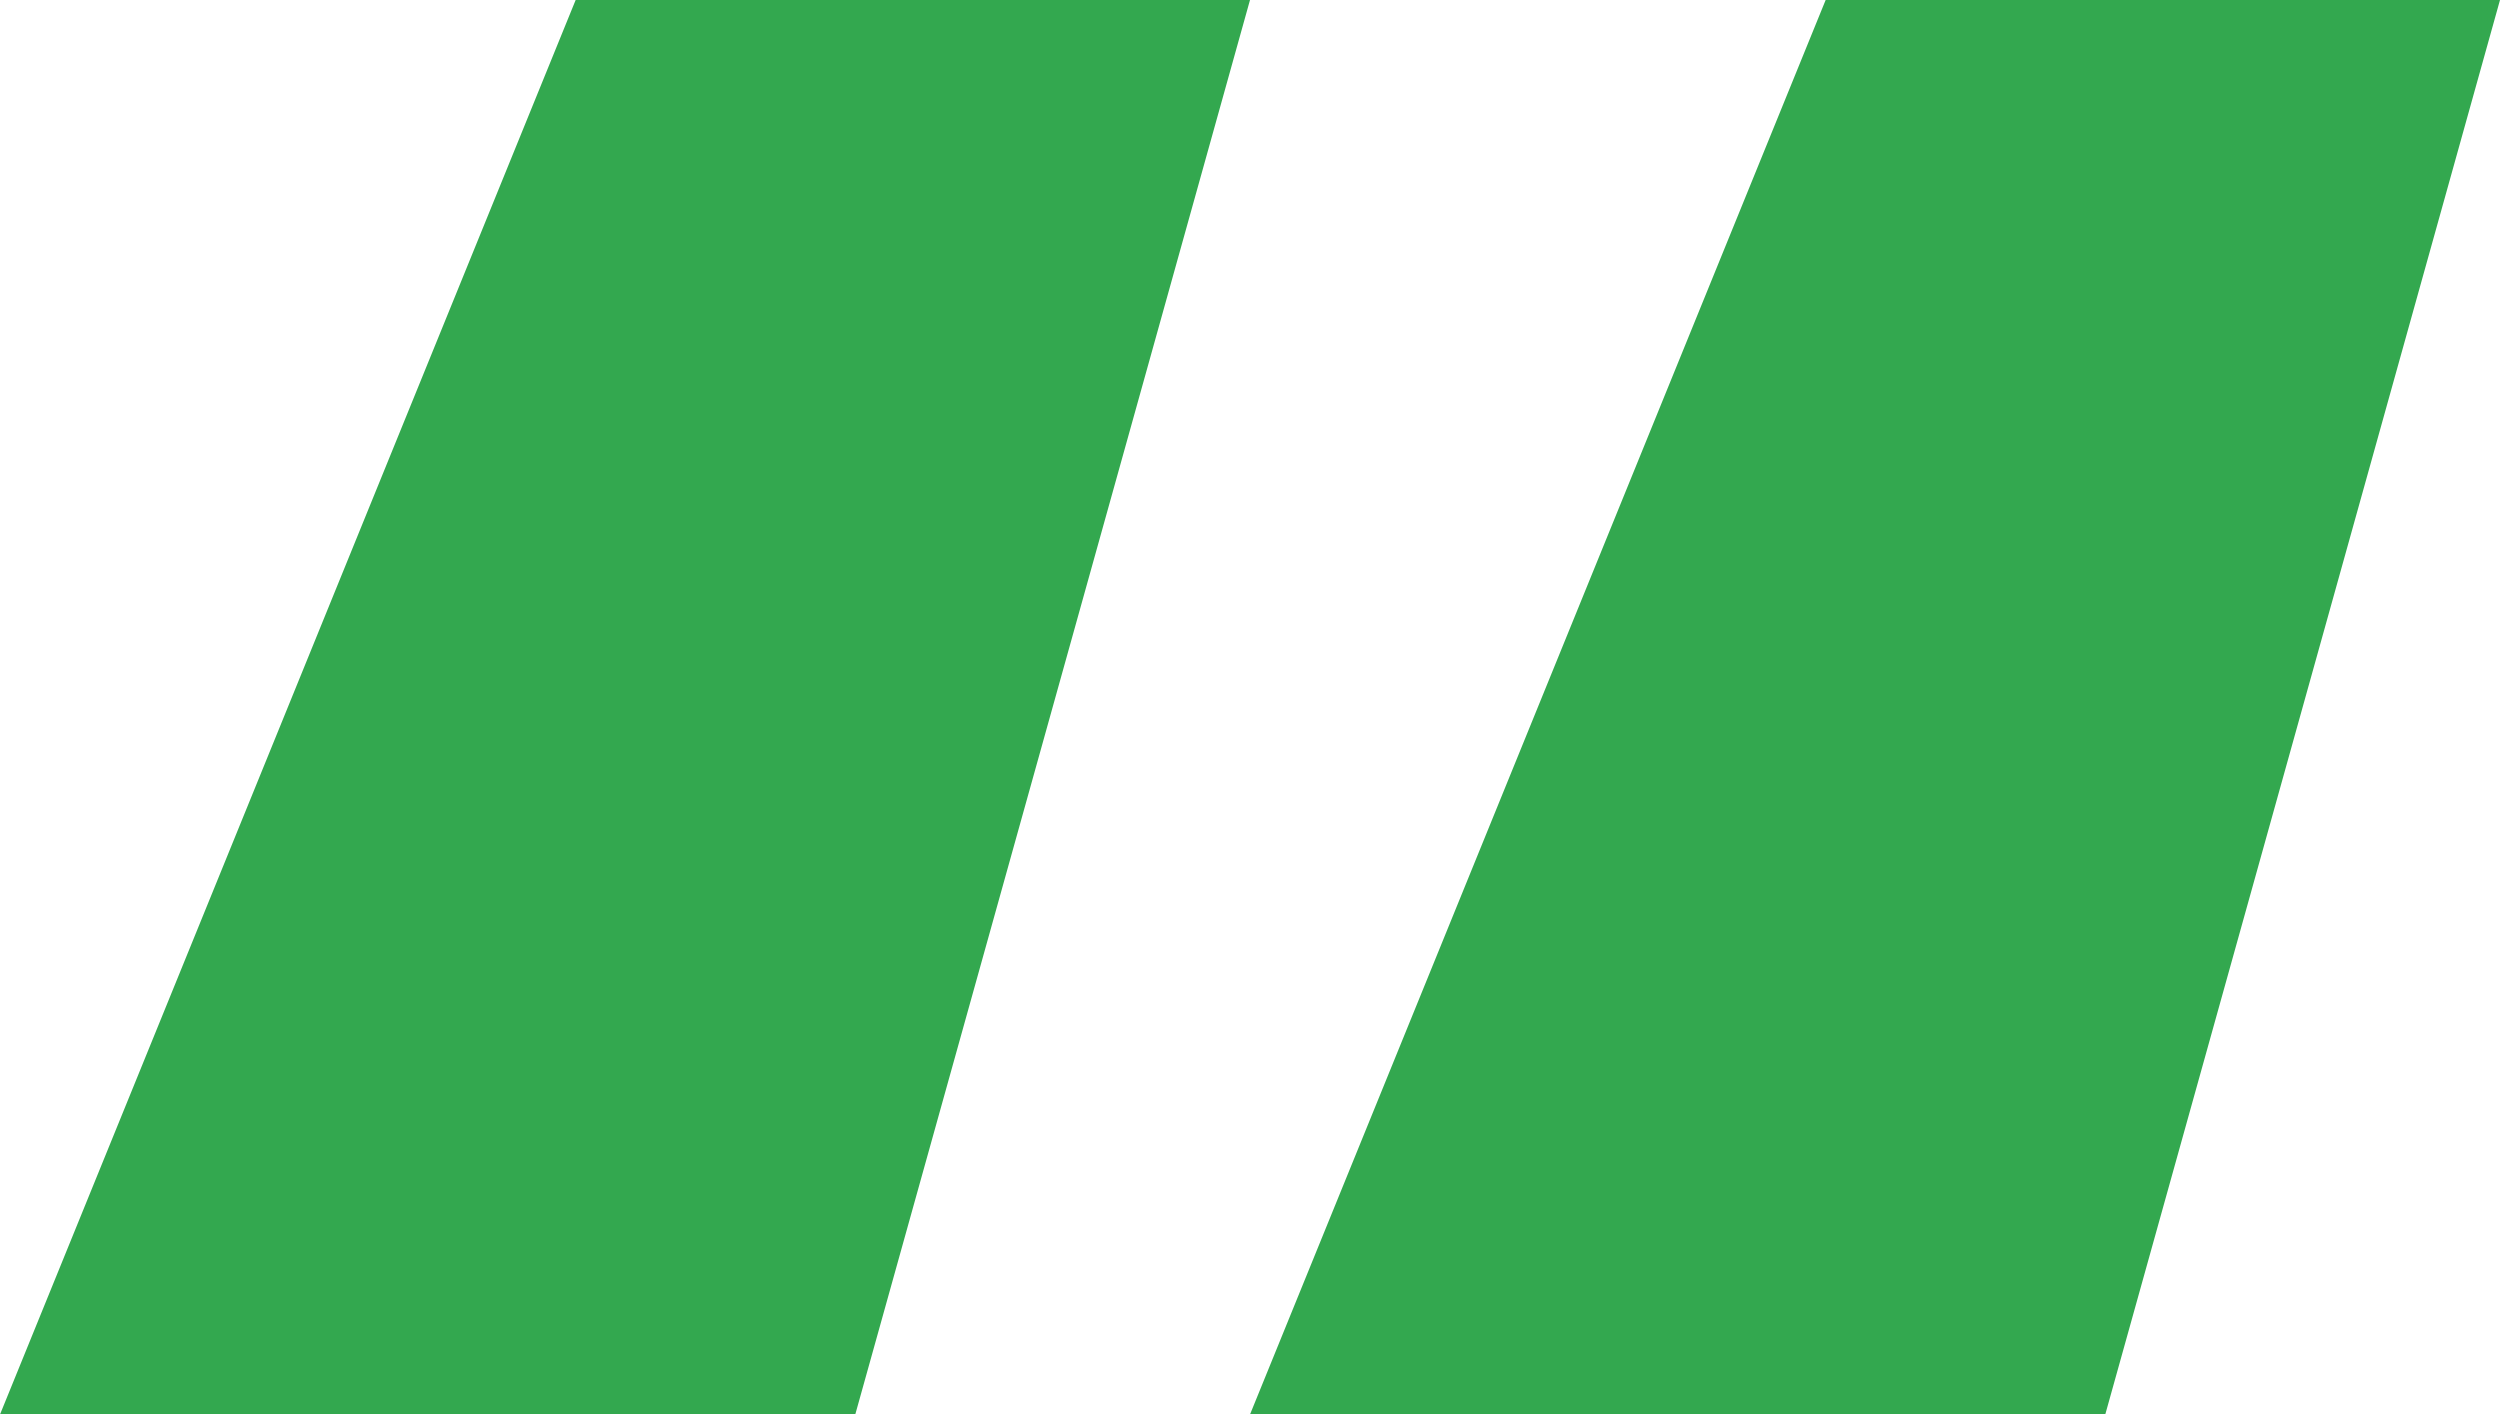 <svg width="76" height="43" viewBox="0 0 76 43" fill="none" xmlns="http://www.w3.org/2000/svg">
<path d="M26 43H0L17.5 0H38L26 43Z" fill="#33A84F"/>
<path d="M64 43H38L55.5 0H76L64 43Z" fill="#33A84F"/>
</svg>
